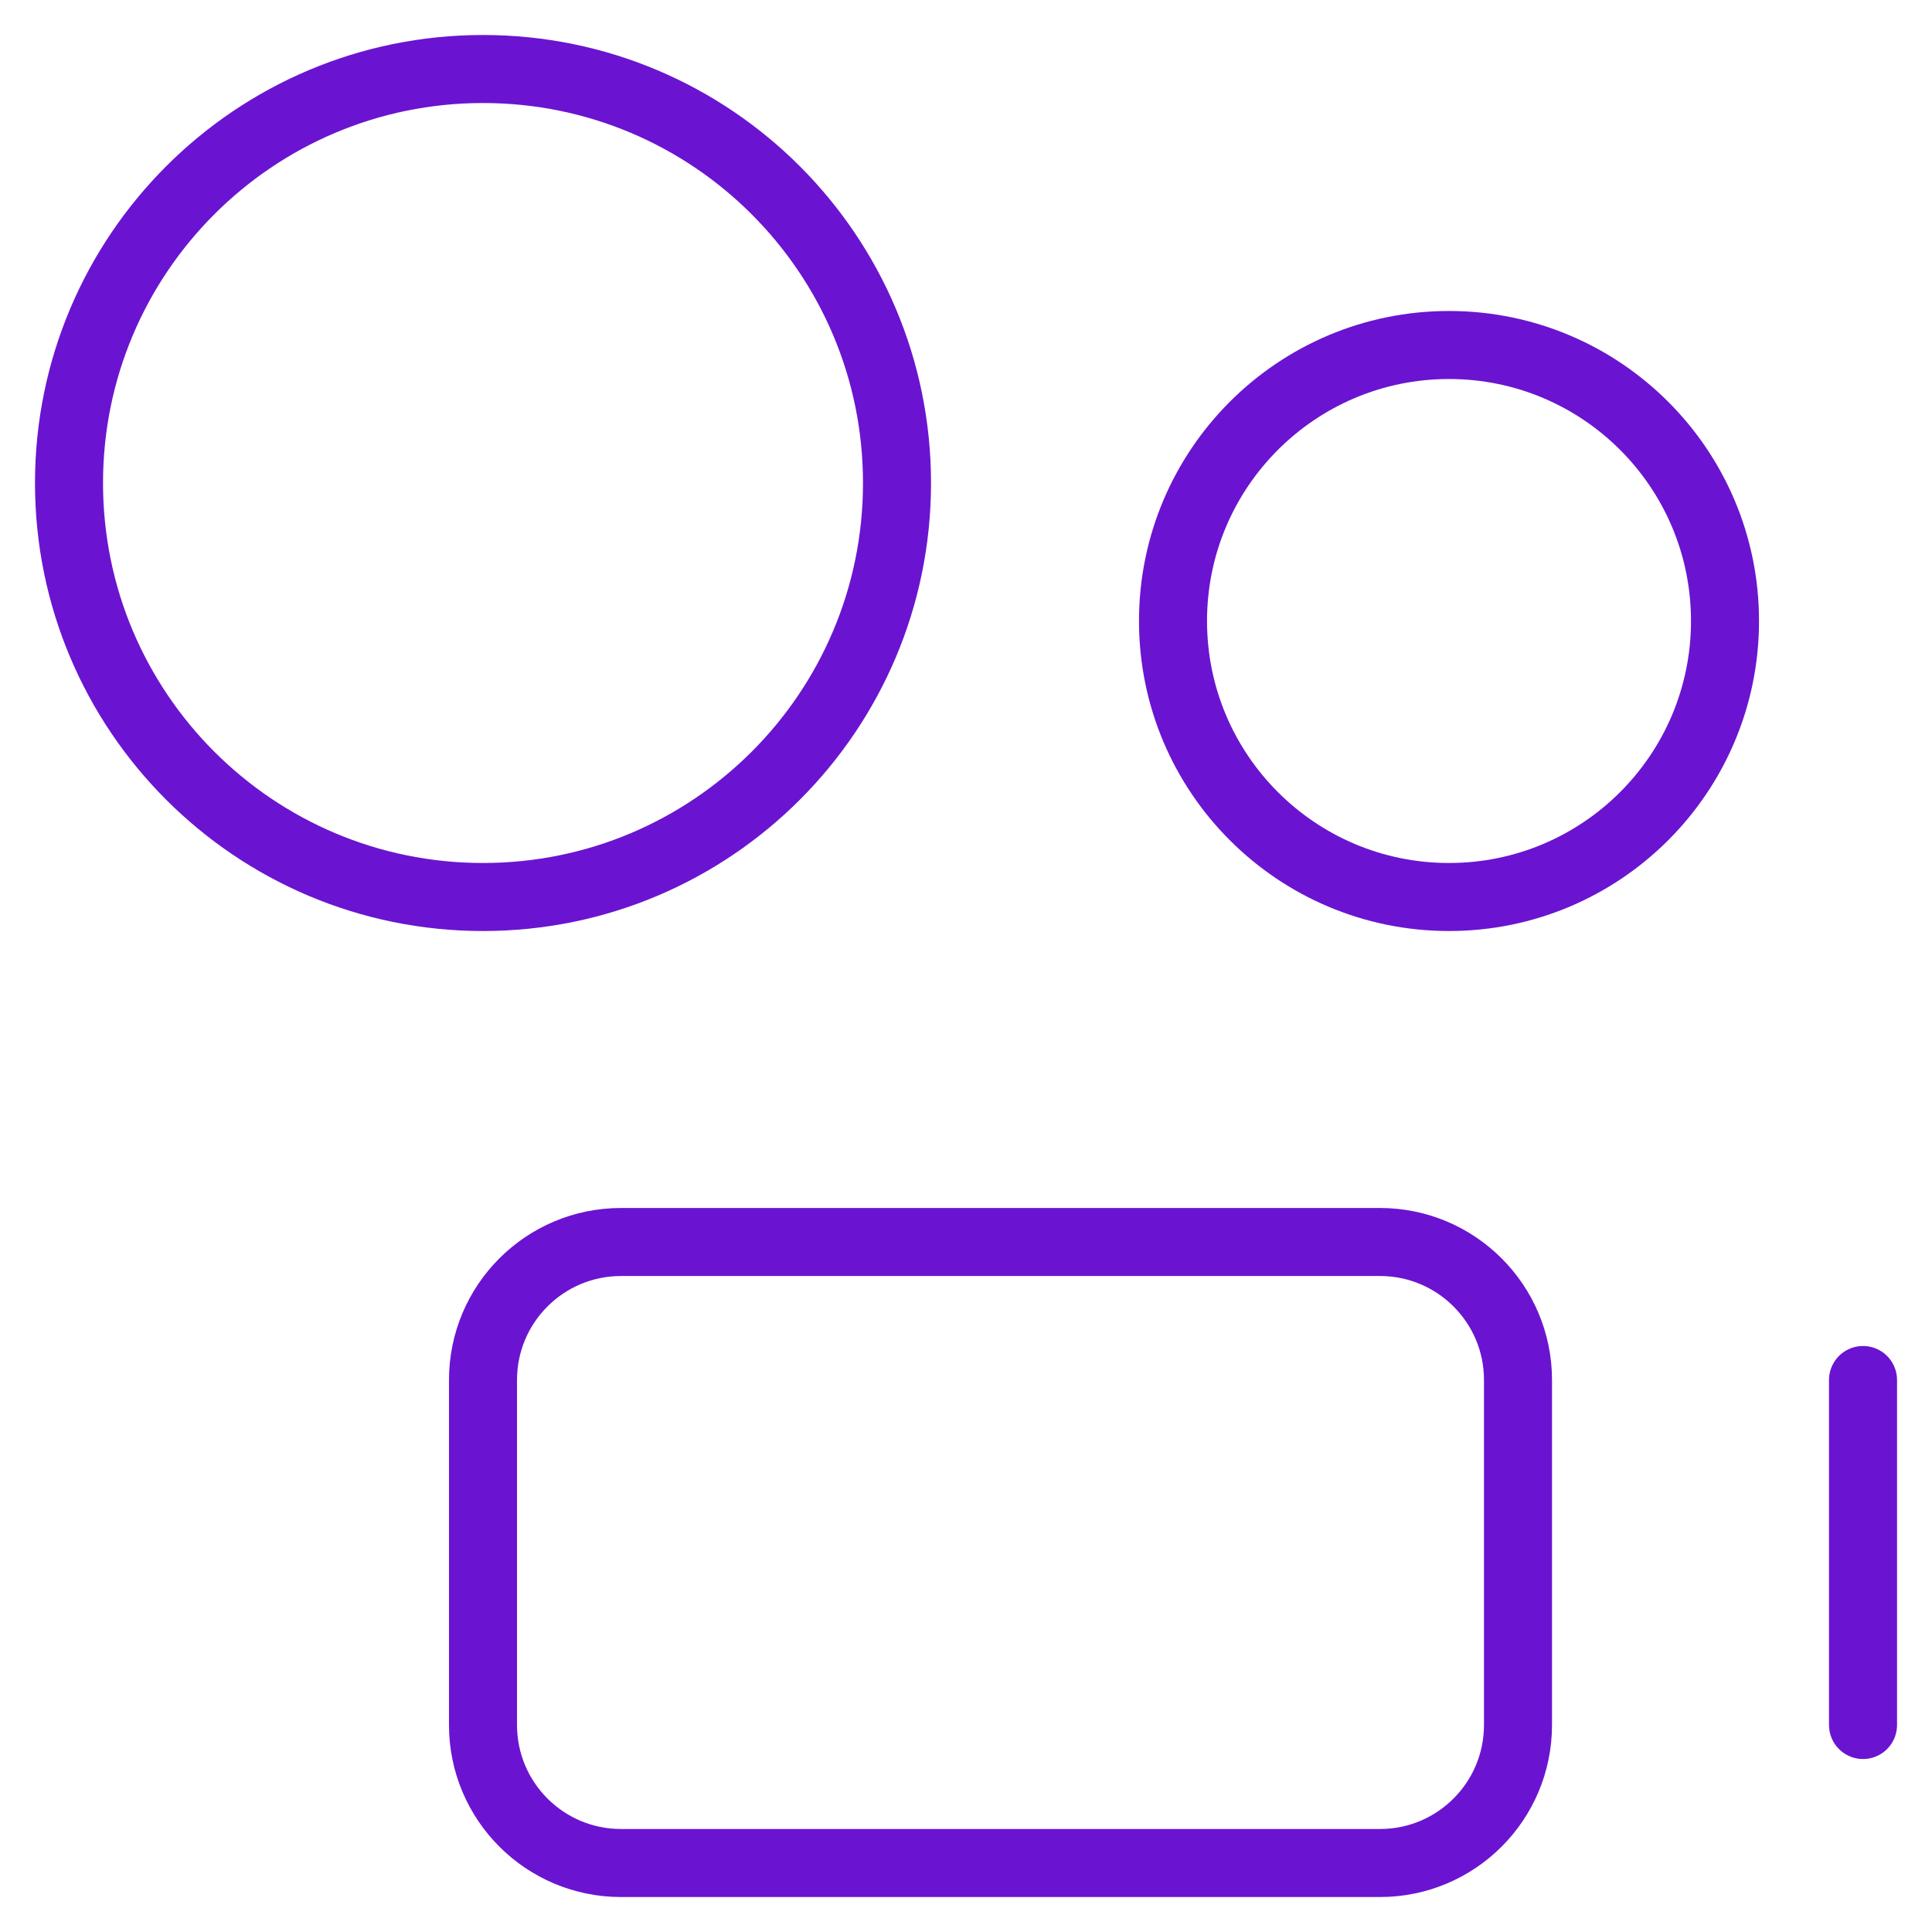 <svg width="142" height="142" viewBox="0 0 142 142" fill="none" xmlns="http://www.w3.org/2000/svg">
<path d="M35.501 65.929C52.306 65.929 65.929 52.305 65.929 35.5C65.929 18.695 52.306 5.072 35.501 5.072C18.696 5.072 5.072 18.695 5.072 35.5C5.072 52.305 18.696 65.929 35.501 65.929Z" stroke="#6A14D1" stroke-width="5" stroke-linecap="round" stroke-linejoin="round"/>
<path d="M106.501 65.929C117.704 65.929 126.786 56.846 126.786 45.643C126.786 34.439 117.704 25.357 106.501 25.357C95.297 25.357 86.215 34.439 86.215 45.643C86.215 56.846 95.297 65.929 106.501 65.929Z" stroke="#6A14D1" stroke-width="5" stroke-linecap="round" stroke-linejoin="round"/>
<path d="M101.429 91.286H45.643C40.041 91.286 35.5 95.827 35.5 101.429V126.786C35.5 132.388 40.041 136.929 45.643 136.929H101.429C107.03 136.929 111.571 132.388 111.571 126.786V101.429C111.571 95.827 107.03 91.286 101.429 91.286Z" stroke="#6A14D1" stroke-width="5" stroke-linecap="round" stroke-linejoin="round"/>
<path d="M136.93 101.429V126.786" stroke="#6A14D1" stroke-width="5" stroke-linecap="round" stroke-linejoin="round"/>
</svg>
